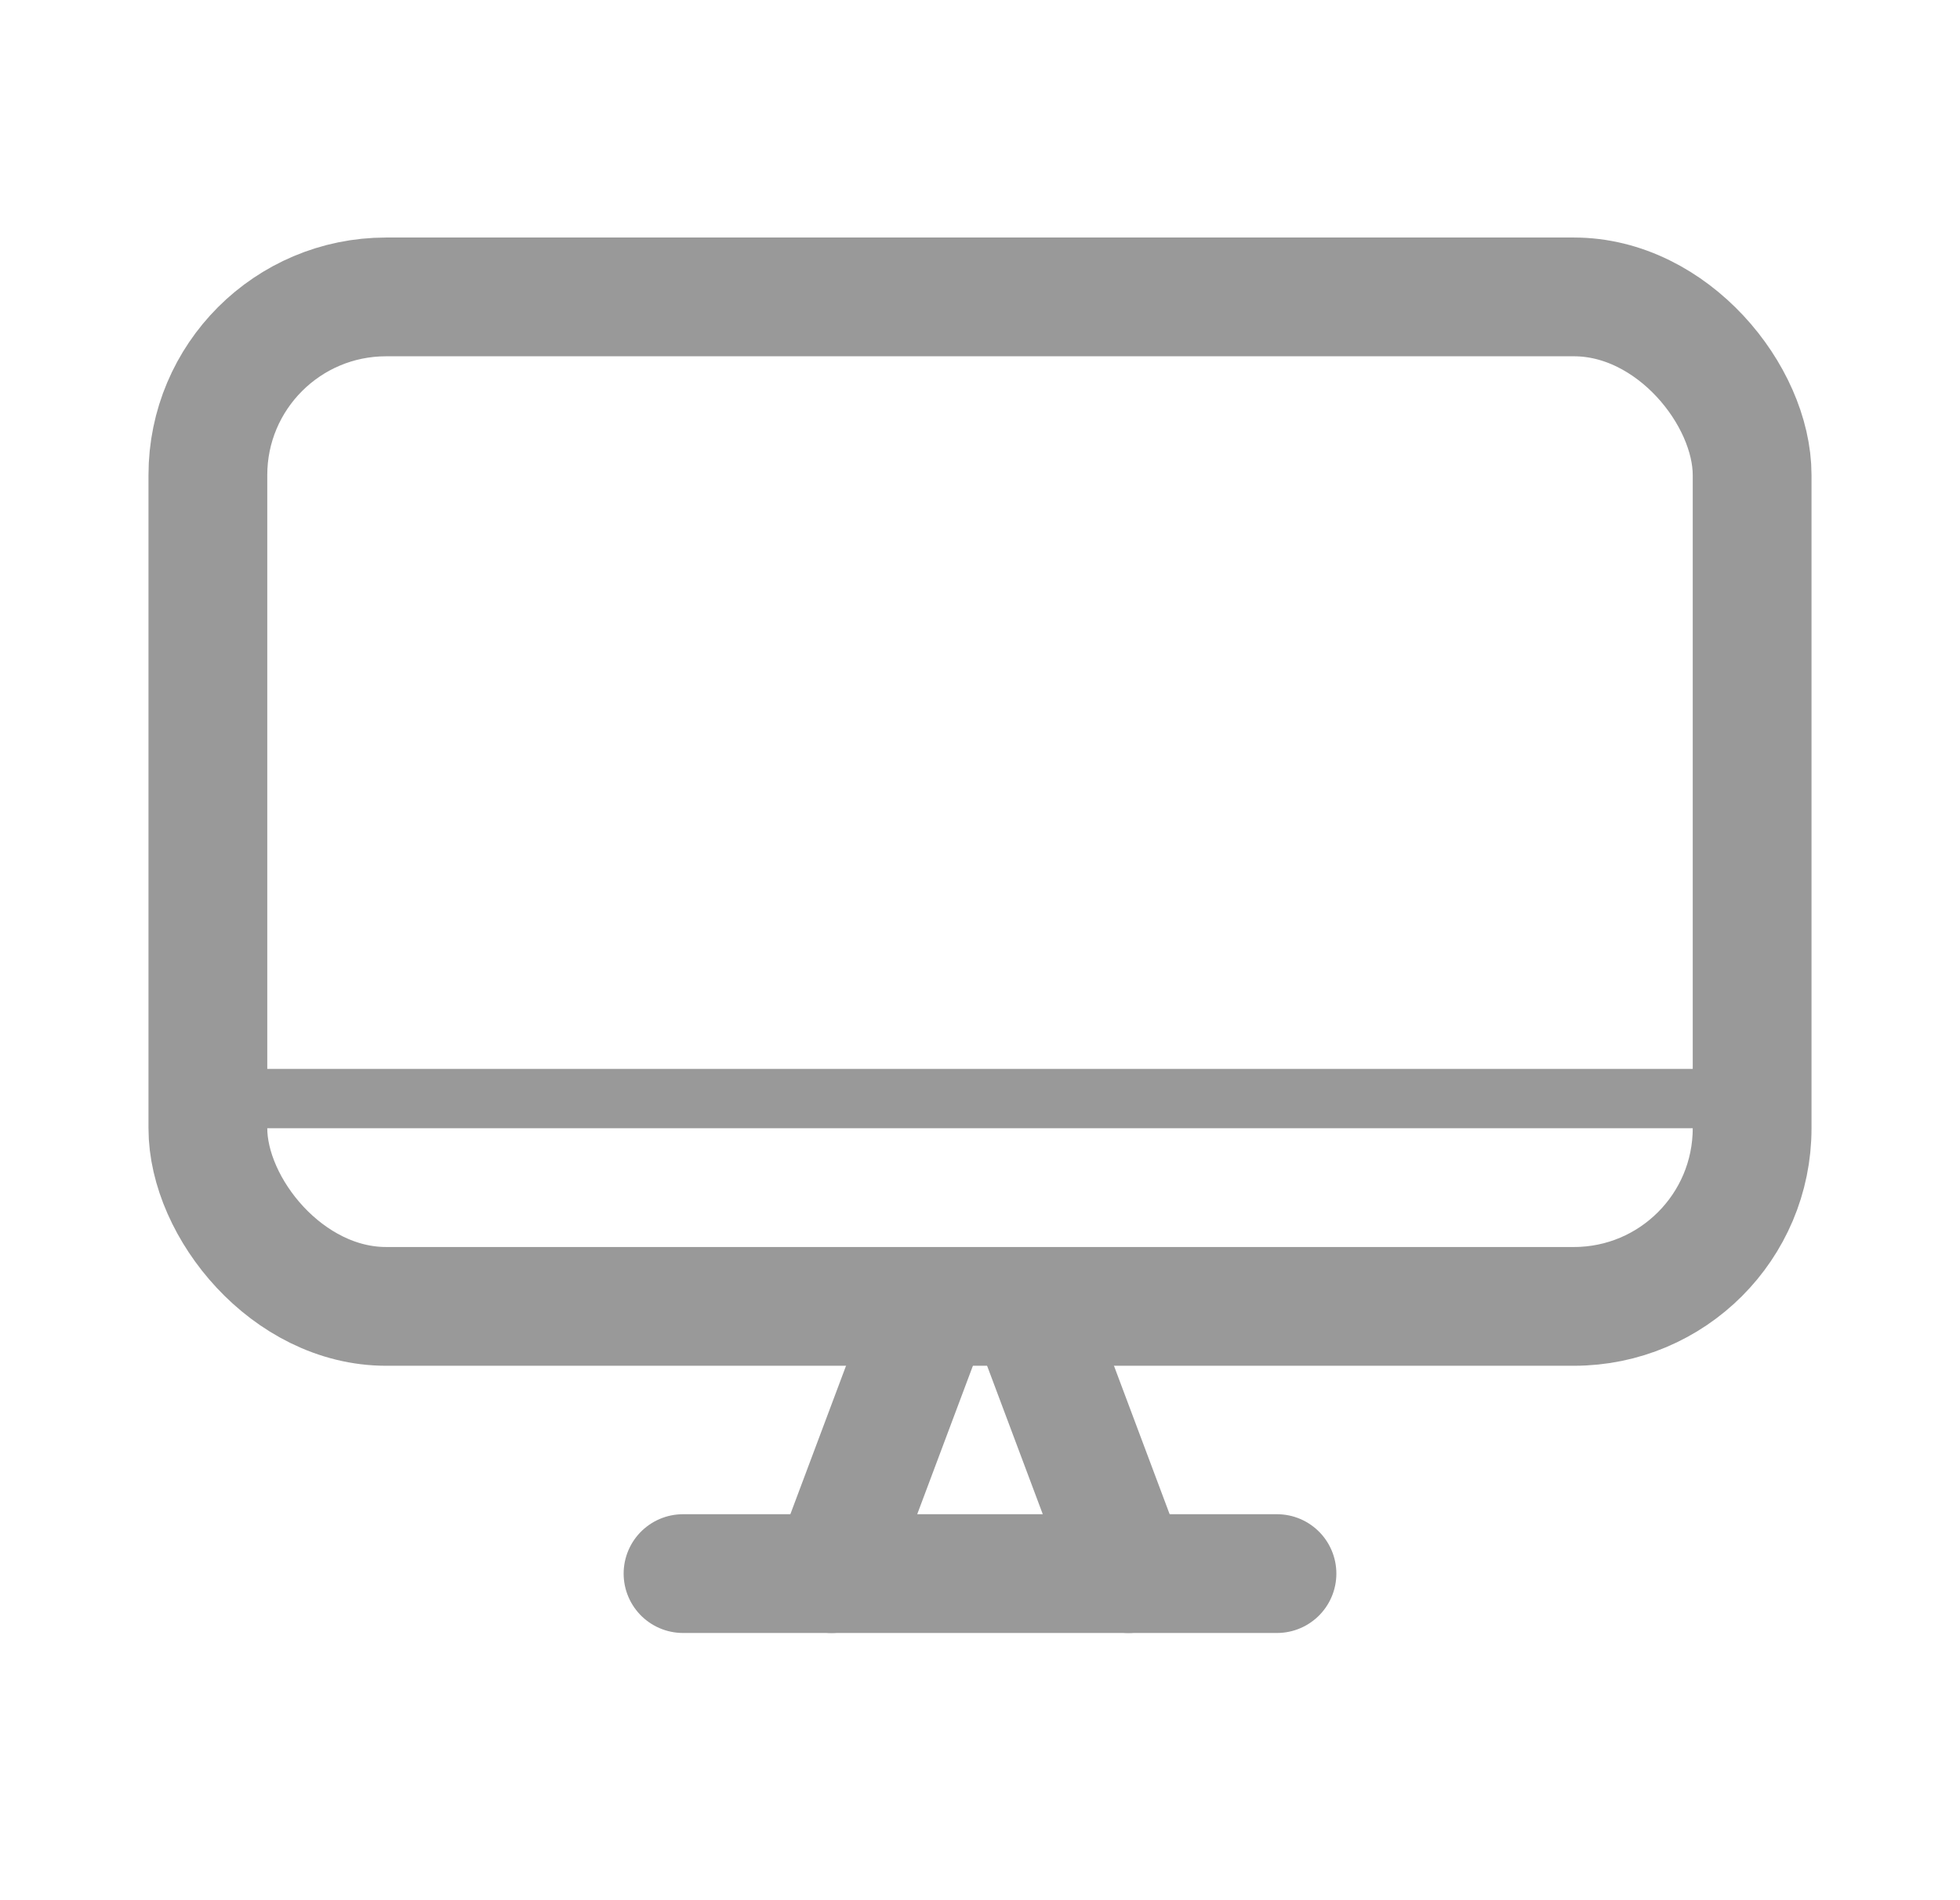 <svg width="33" height="32" viewBox="0 0 33 32" fill="none" xmlns="http://www.w3.org/2000/svg">
<rect x="3.5" y="5" width="26" height="17" rx="3" stroke="#999999" stroke-width="2"/>
<path d="M4.5 18.5H28.5" stroke="#999999" stroke-linecap="round"/>
<path d="M11.5 26.5H21.5" stroke="#999999" stroke-width="2" stroke-linecap="round"/>
<path d="M14 26.5L15.5 22.5" stroke="#999999" stroke-width="2" stroke-linecap="round"/>
<path d="M19 26.5L17.5 22.5" stroke="#999999" stroke-width="2" stroke-linecap="round"/>
</svg>
